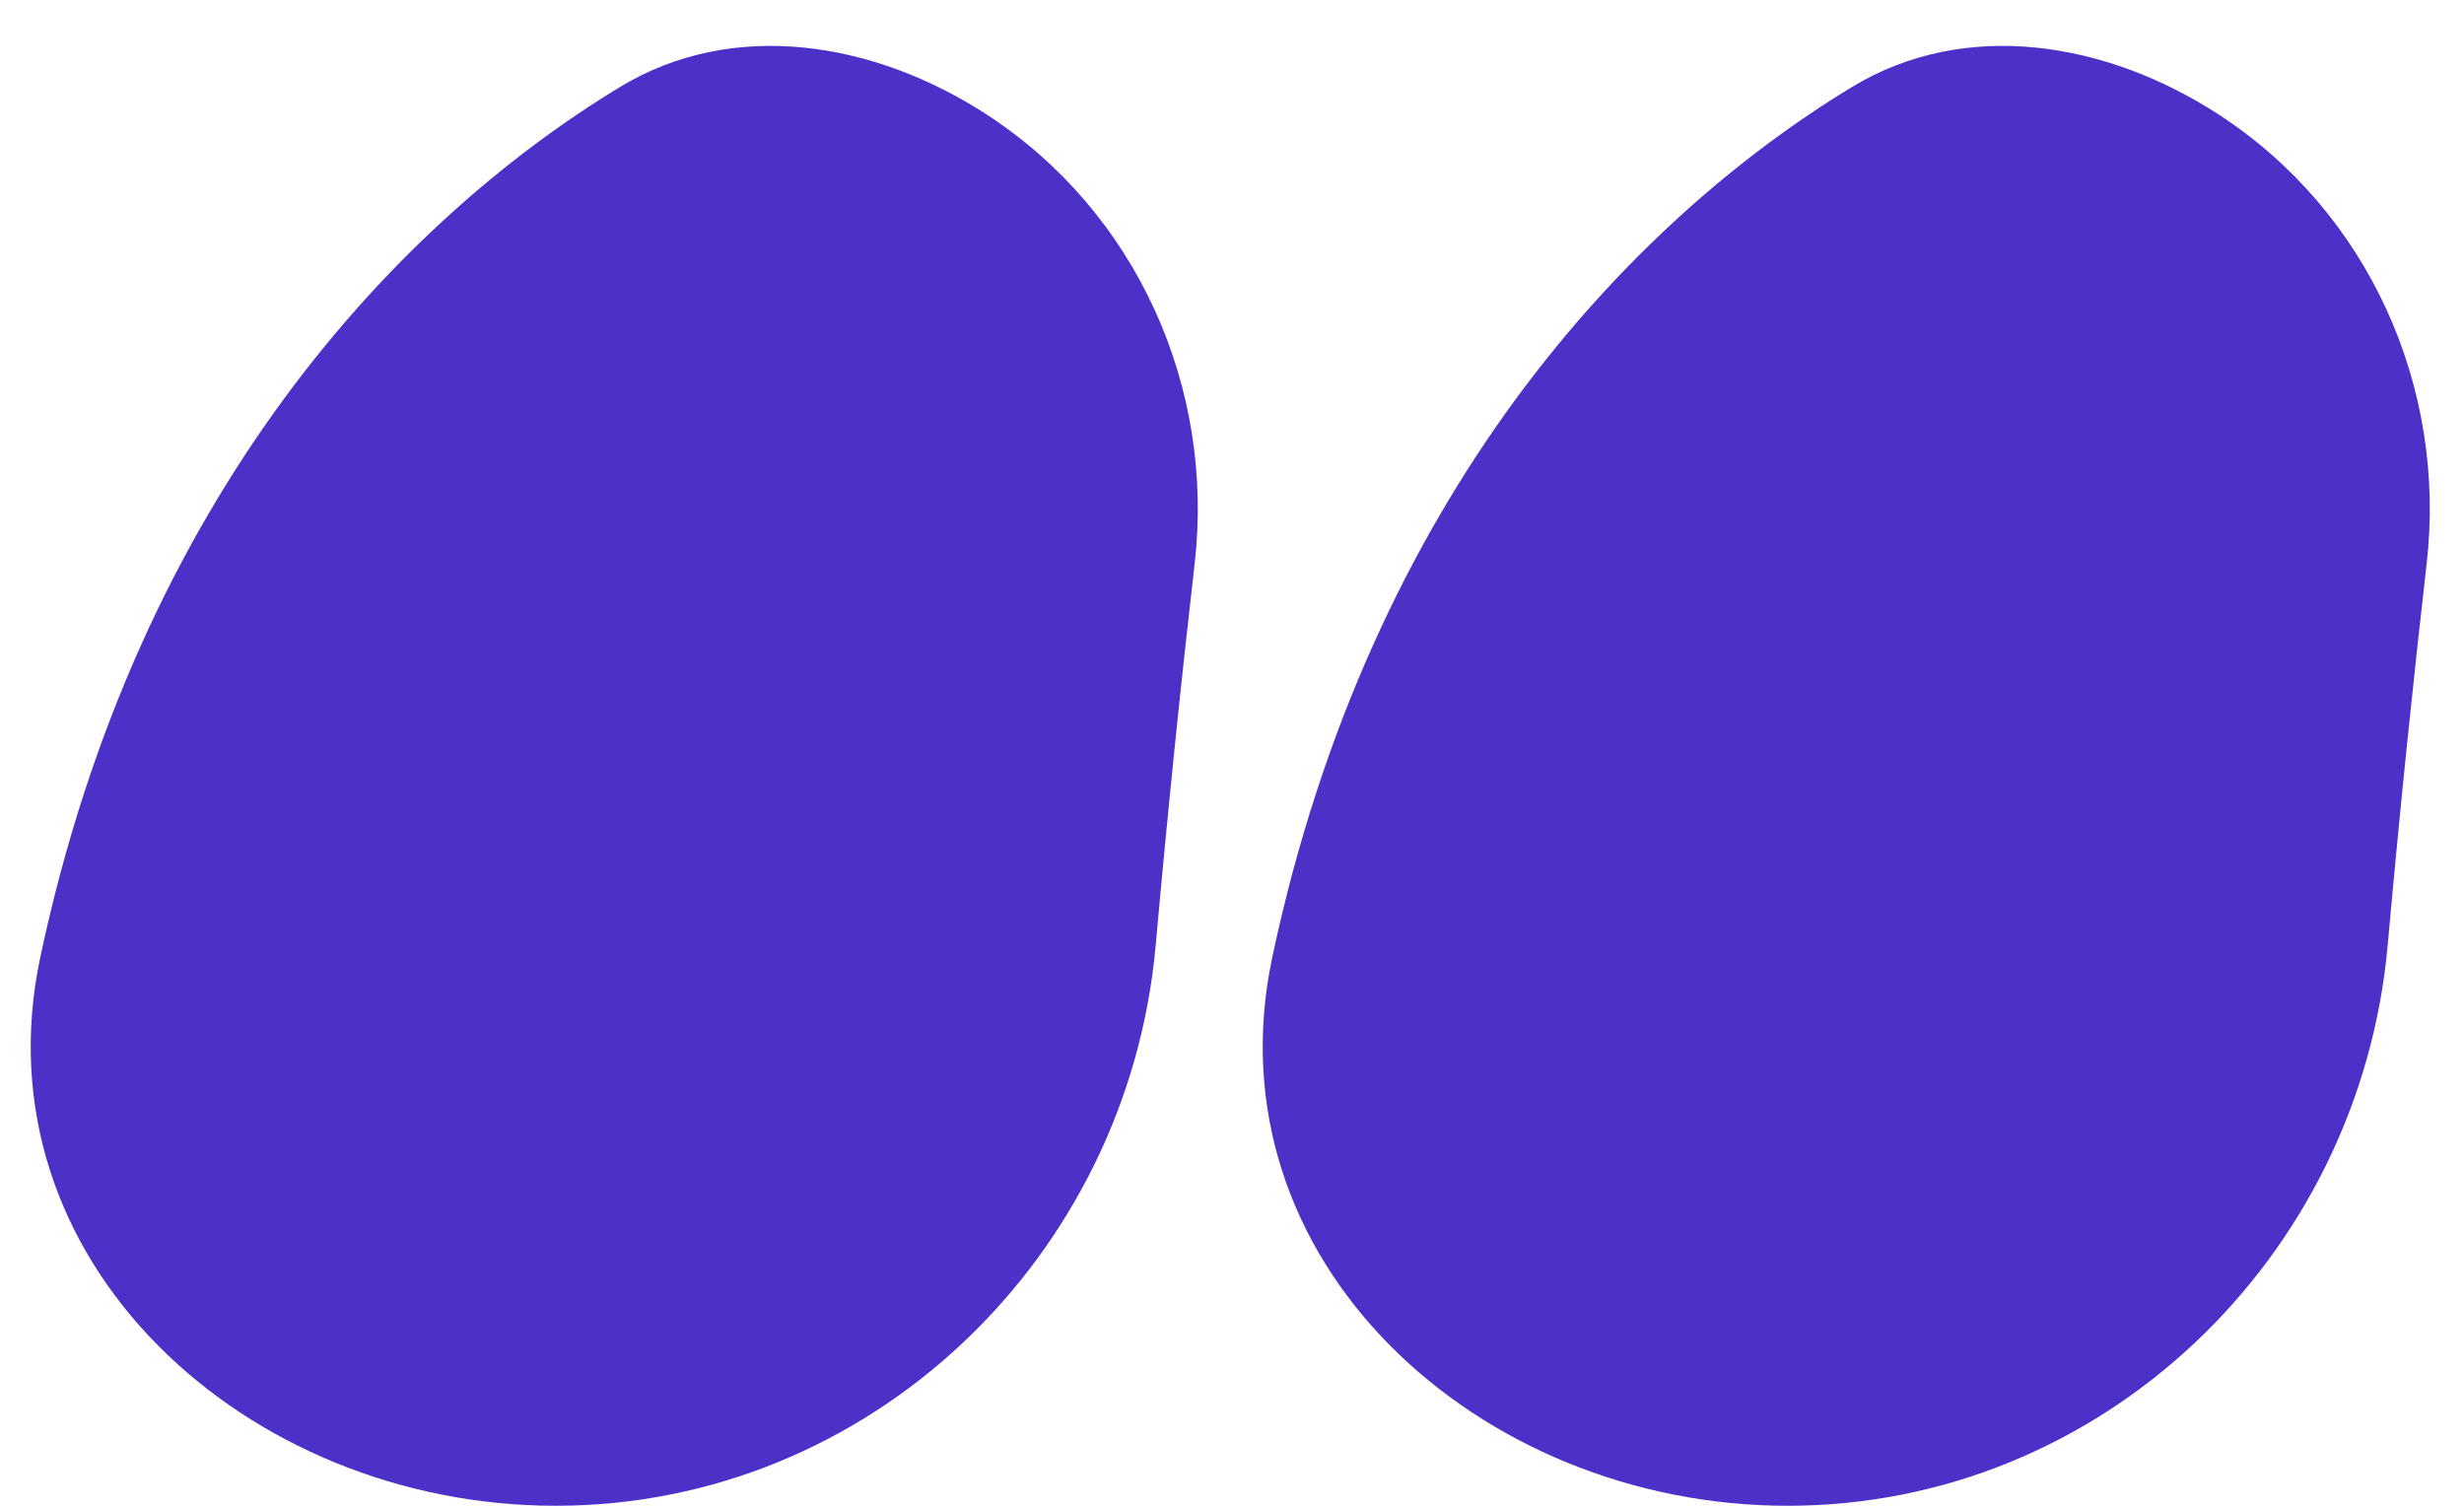 <svg width="36" height="22" viewBox="0 0 36 22" fill="none" xmlns="http://www.w3.org/2000/svg">
<path d="M18.588 13.988C20.023 7.223 23.821 3.236 27.055 1.273C28.72 0.262 30.78 0.611 32.414 1.672C34.599 3.09 35.752 5.651 35.454 8.239C35.26 9.93 35.062 11.835 34.885 13.812C34.474 18.381 30.704 22 26.116 22C21.593 22 17.65 18.413 18.588 13.988Z" fill="#4C30C7"/>
<path d="M0.588 13.988C2.023 7.223 5.821 3.236 9.055 1.273C10.72 0.262 12.78 0.611 14.414 1.672C16.599 3.09 17.752 5.651 17.454 8.239C17.259 9.93 17.062 11.835 16.885 13.812C16.474 18.381 12.704 22 8.116 22C3.593 22 -0.35 18.413 0.588 13.988Z" fill="#4C30C7"/>
</svg>
